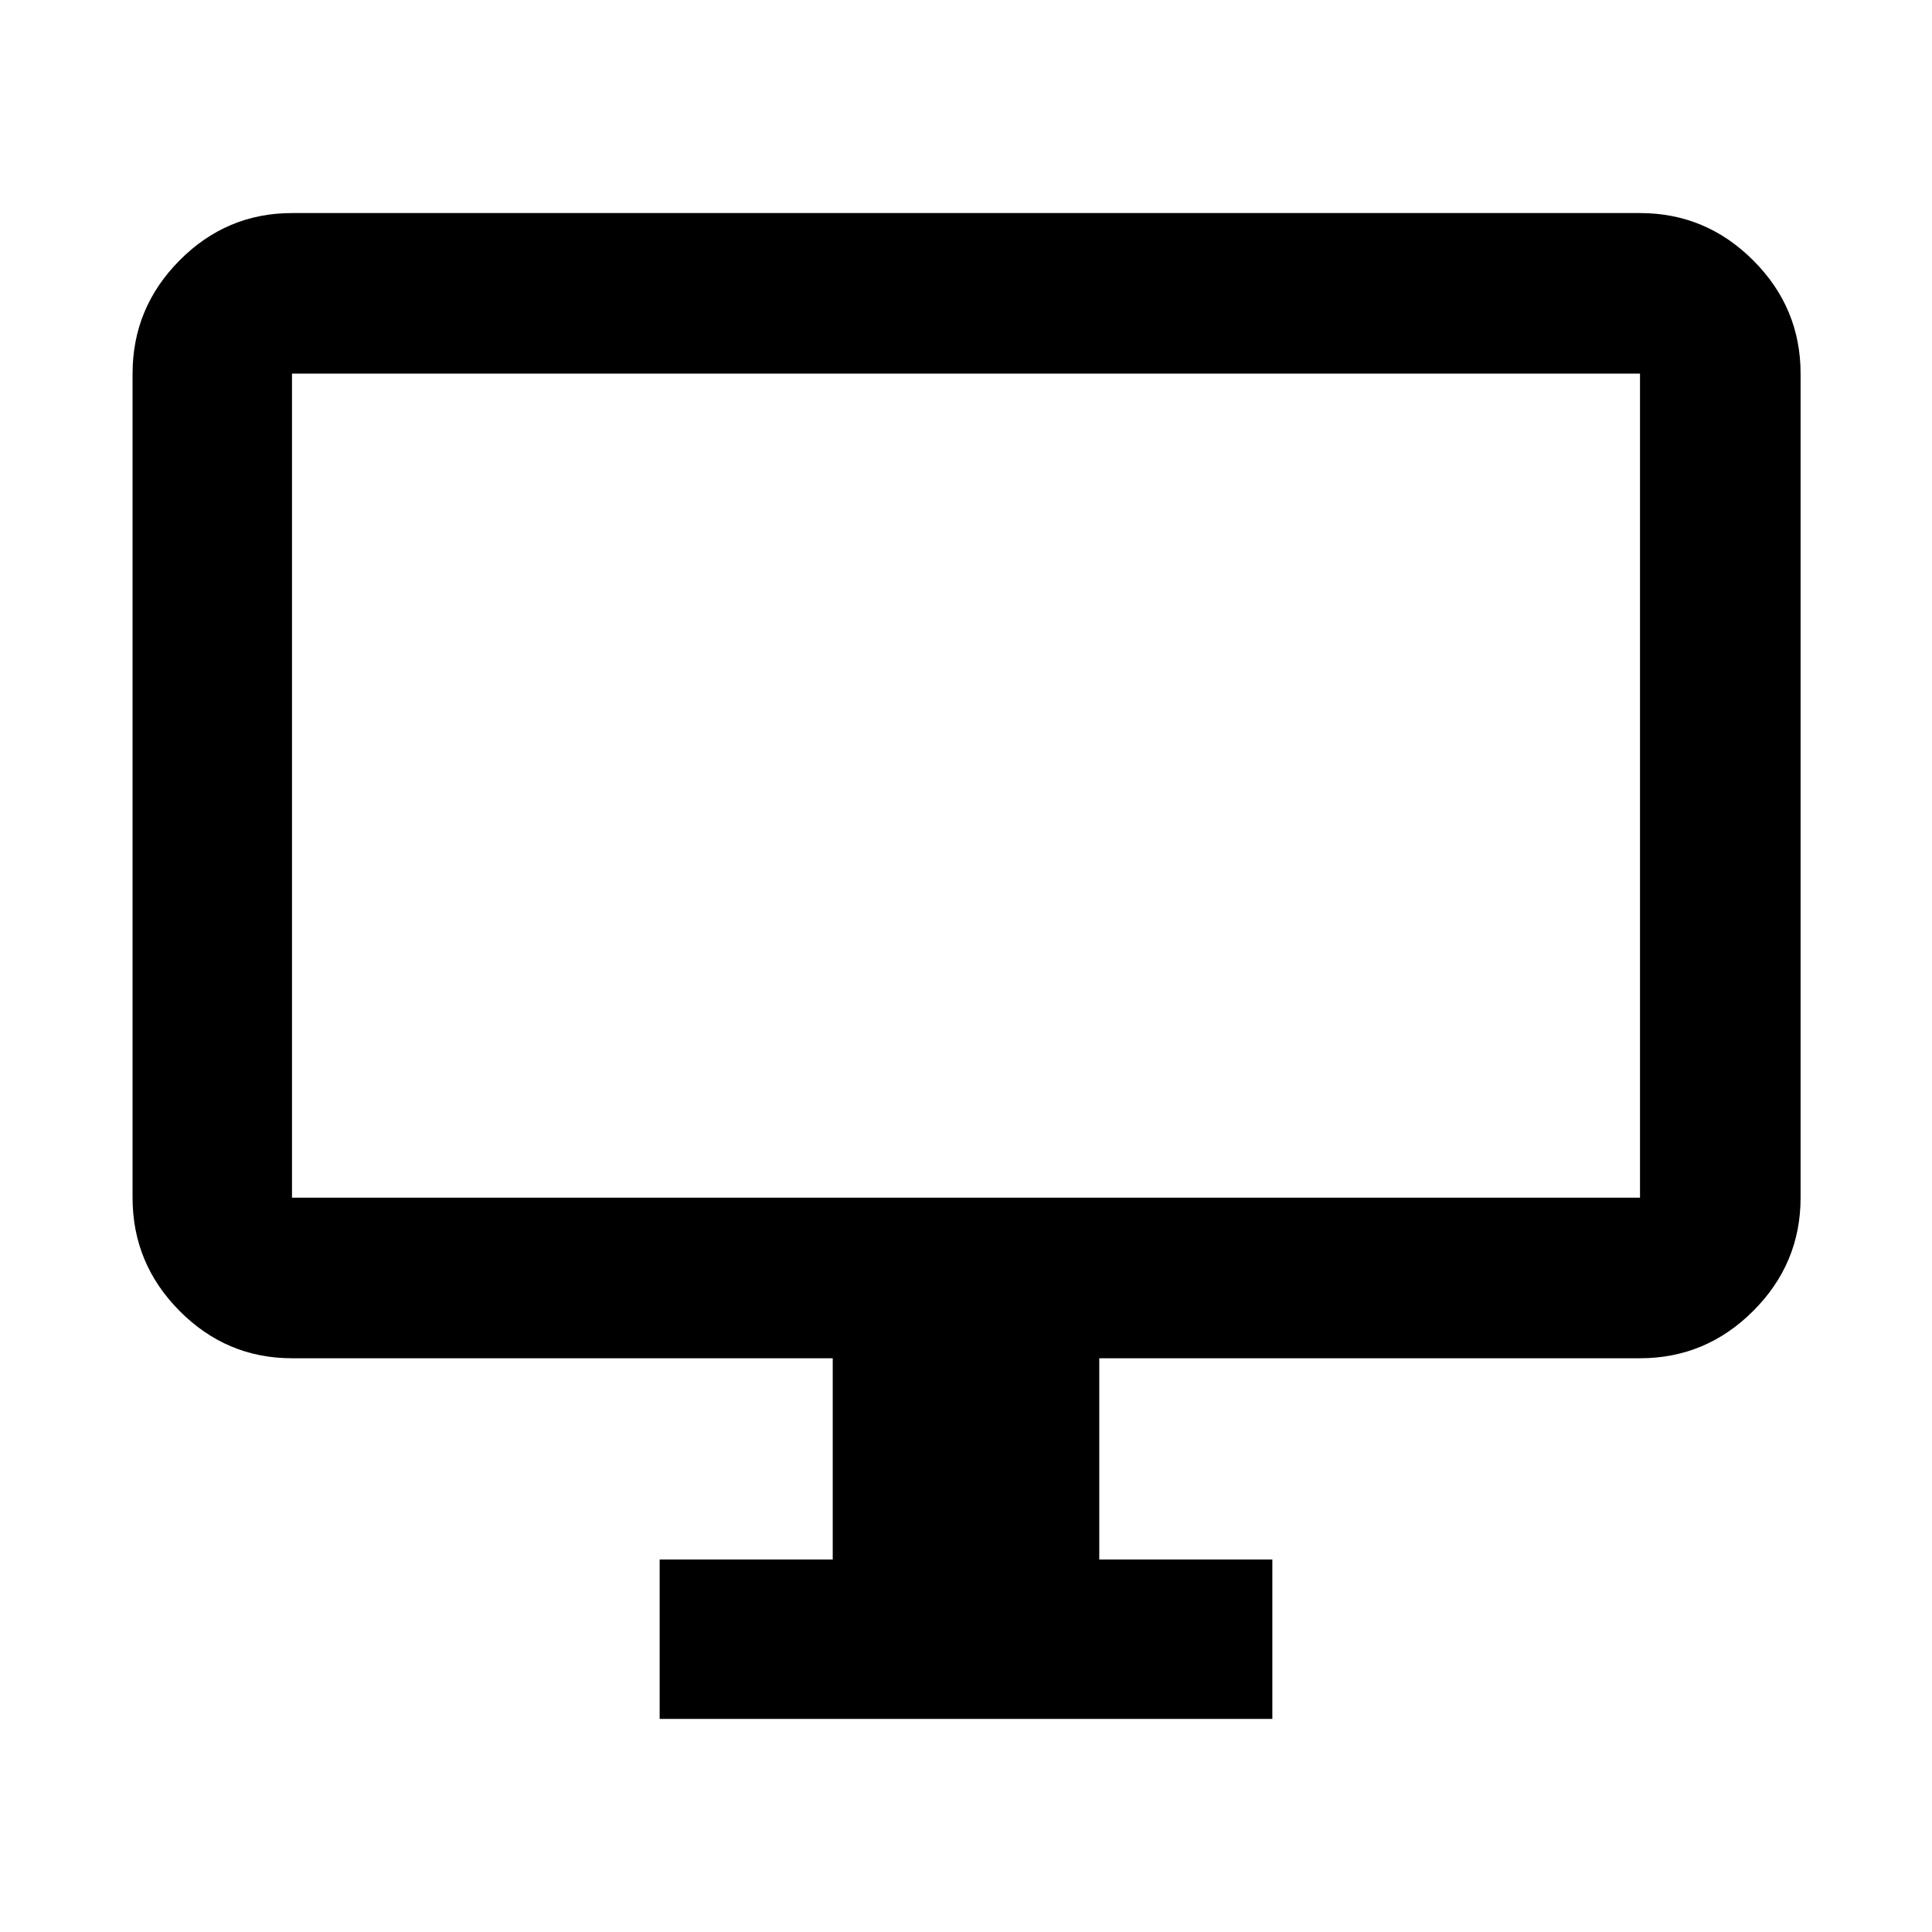 <svg xmlns="http://www.w3.org/2000/svg" height="48" viewBox="0 -960 960 960" width="48"><path d="M327.78-105.87v-79.22h86v-100H145.09q-32.51 0-55.87-23.52-23.35-23.52-23.35-56.26v-409.48q0-32.74 23.35-56.26 23.36-23.52 55.87-23.52h669.82q32.74 0 56.26 23.52 23.53 23.52 23.53 56.26v409.48q0 32.74-23.53 56.26-23.52 23.52-56.26 23.52H546.22v100h86v79.22H327.78Zm-182.69-259h669.82v-409.48H145.09v409.48Zm0 0v-409.48 409.48Z"/></svg>